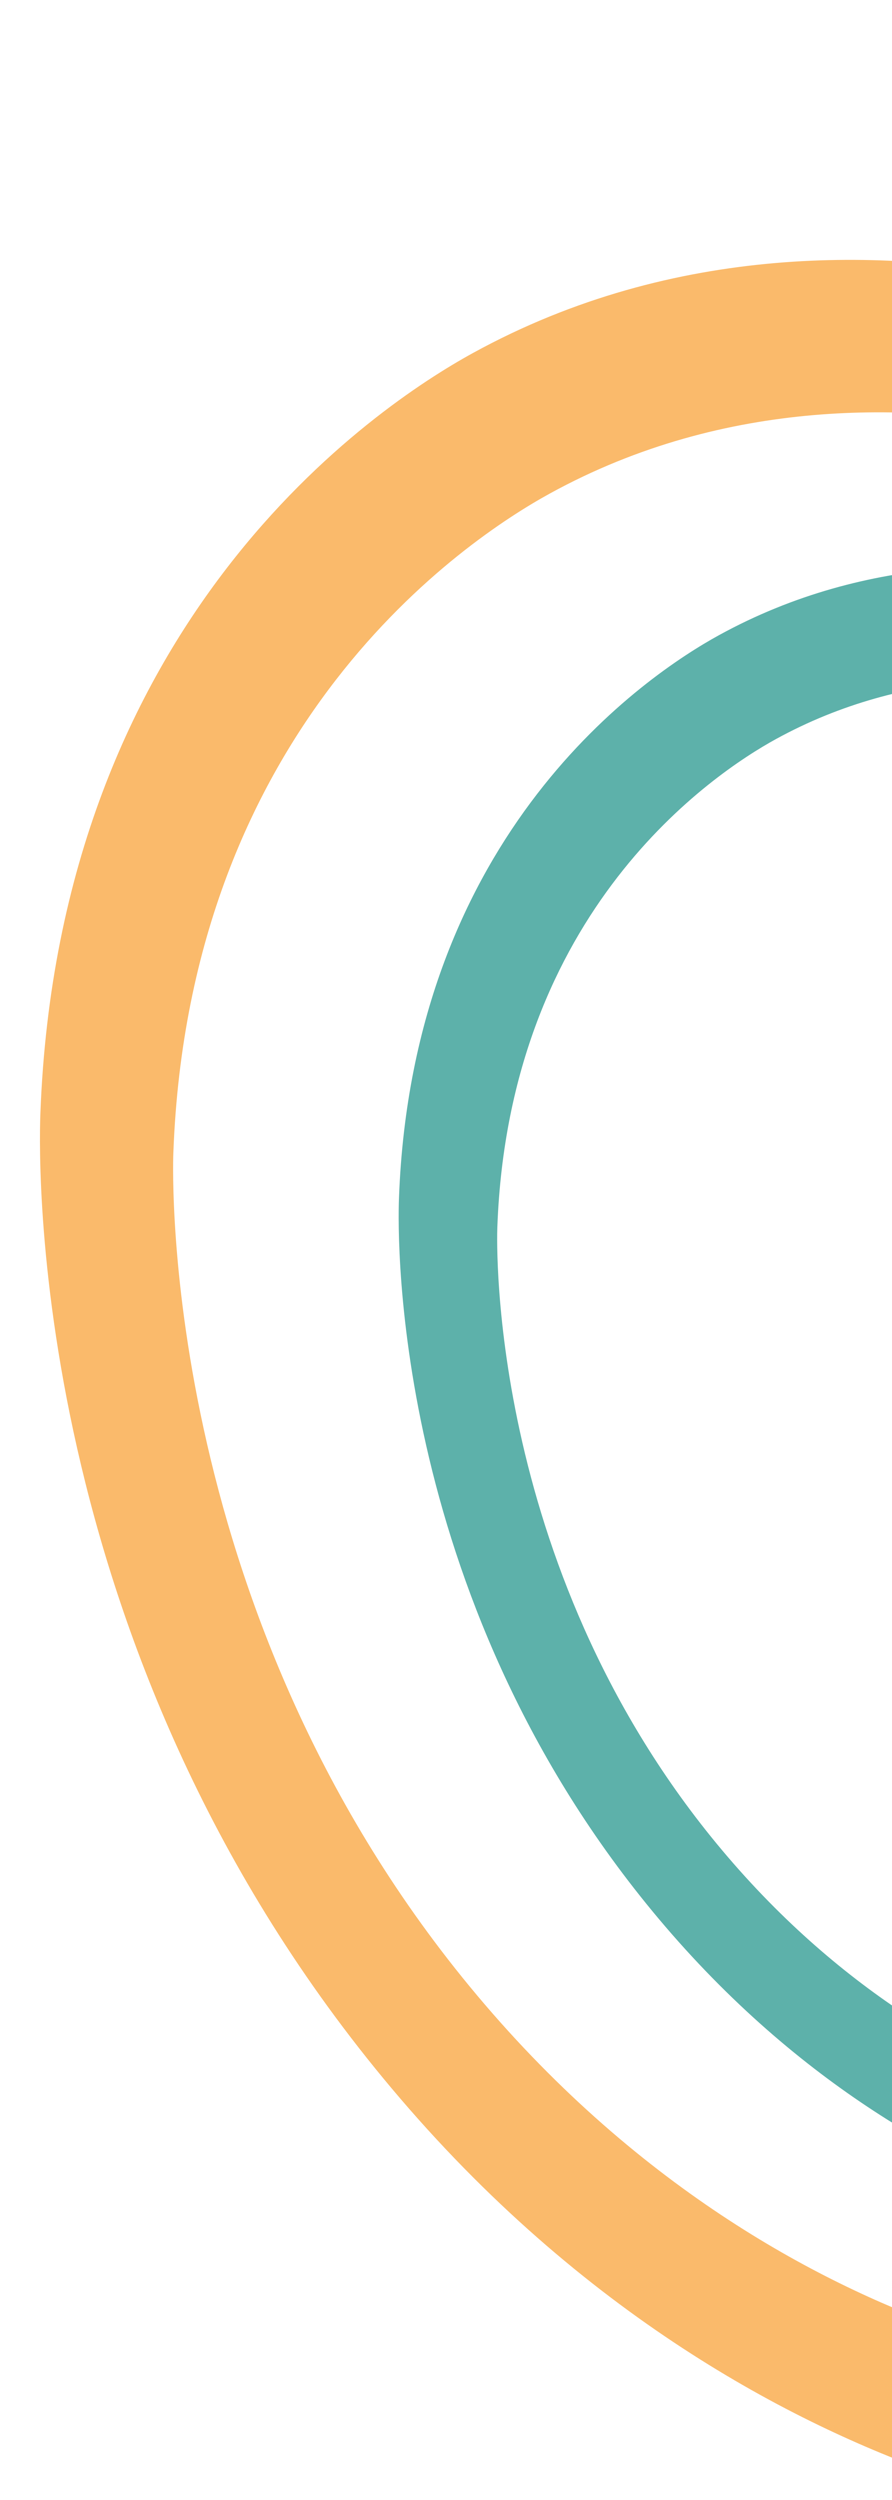 <svg width="100" height="280" viewBox="0 0 100 280" fill="none" xmlns="http://www.w3.org/2000/svg">
<path d="M123.467 41.676C123.31 45.906 120.269 48.648 116.378 47.91C102.387 45.23 81.547 44.348 61.644 55.274C52.182 60.462 21.217 81.136 19.436 129.088L19.432 129.191C19.352 131.337 17.959 182.03 54.358 224.51C72.937 246.194 93.354 256.421 107.194 261.164C111.304 262.571 114.332 267.27 113.974 271.858C113.618 276.364 110.002 278.856 105.892 277.449C89.932 271.963 66.409 260.163 44.868 235.029C3.522 186.77 4.292 131.056 4.523 124.846L4.527 124.722C6.588 69.259 42.151 45.504 52.997 39.551C75.843 27.001 99.673 28.024 115.647 31.074C119.762 31.857 123.253 36.274 123.457 40.922C123.466 41.175 123.476 41.428 123.467 41.676Z" fill="#FABA6B"/>
<path d="M132.718 72.72C132.602 75.85 130.352 77.879 127.474 77.333C117.124 75.35 101.707 74.698 86.983 82.78C79.984 86.618 57.076 101.913 55.758 137.387L55.755 137.463C55.696 139.05 54.665 176.552 81.593 207.978C95.337 224.019 110.441 231.585 120.68 235.094C123.721 236.134 125.961 239.611 125.695 243.005C125.432 246.338 122.758 248.182 119.716 247.141C107.91 243.082 90.508 234.353 74.573 215.76C43.986 180.058 44.555 138.842 44.726 134.248L44.729 134.156C46.254 93.126 72.562 75.552 80.586 71.149C97.487 61.864 115.116 62.621 126.933 64.878C129.978 65.457 132.56 68.724 132.711 72.163C132.718 72.35 132.725 72.537 132.718 72.72Z" fill="#5DB1AA"/>
</svg>
